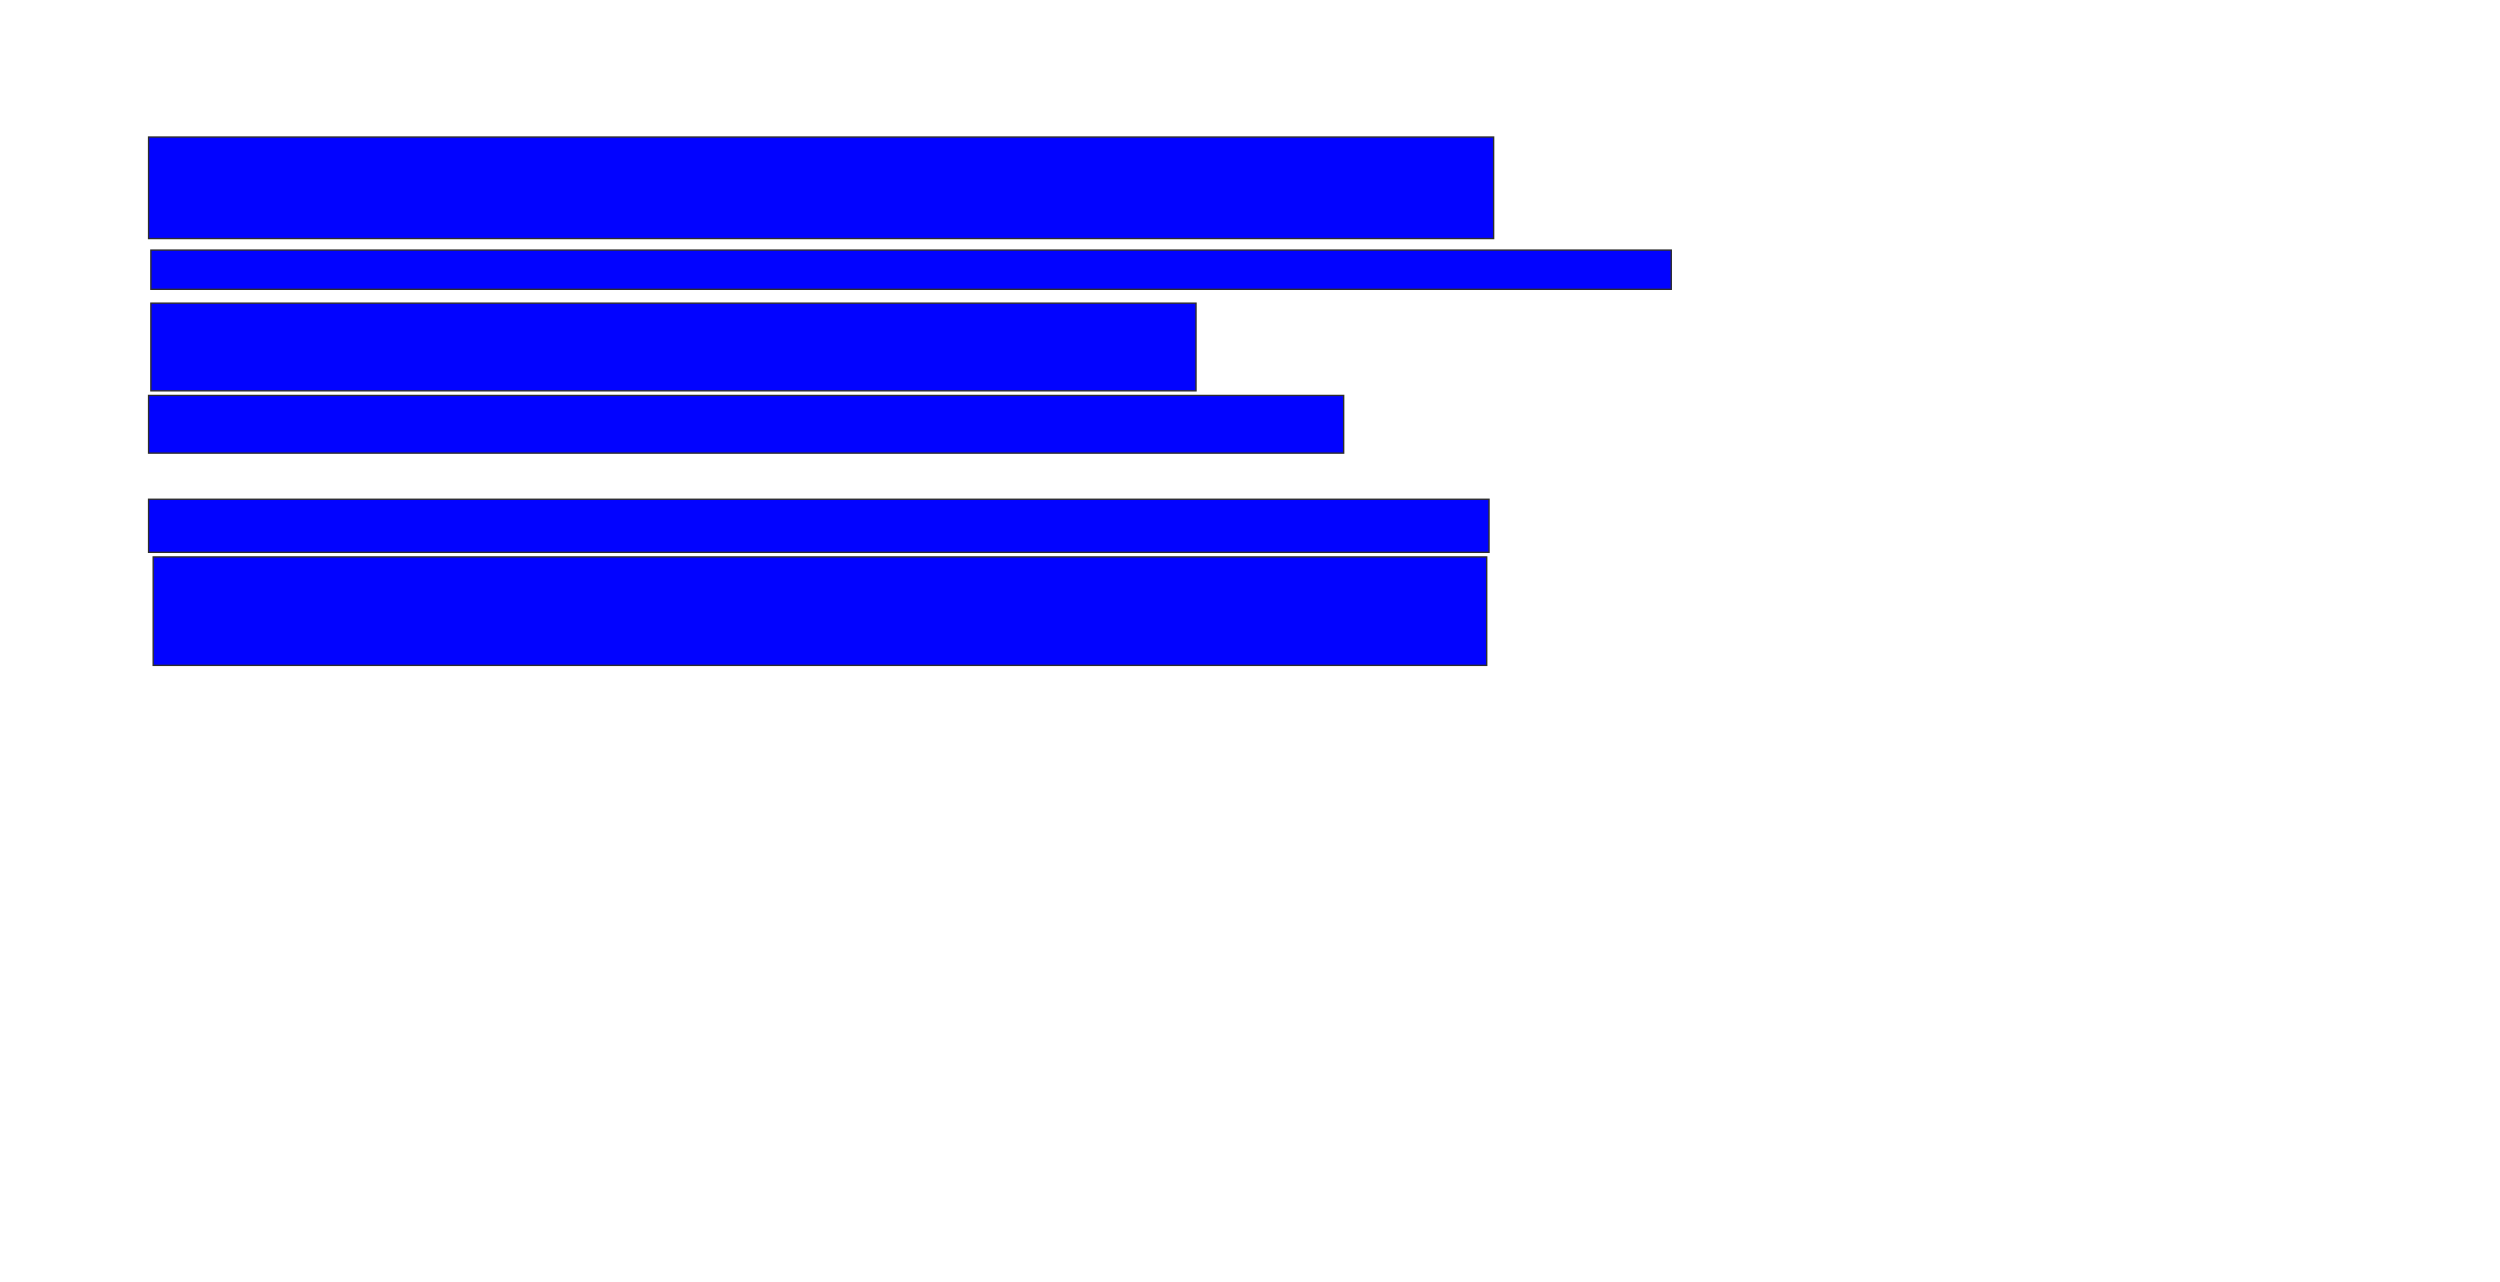 <svg xmlns="http://www.w3.org/2000/svg" width="1806" height="926">
 <!-- Created with Image Occlusion Enhanced -->
 <g>
  <title>Labels</title>
 </g>
 <g>
  <title>Masks</title>
  <rect id="f7cd0c32847140558e2d5f0361bfd191-ao-1" height="73.333" width="971.667" y="99" x="107.333" stroke="#2D2D2D" fill="#0203ff"/>
  <rect id="f7cd0c32847140558e2d5f0361bfd191-ao-2" height="28.333" width="1098.333" y="180.667" x="109" stroke="#2D2D2D" fill="#0203ff"/>
  <rect id="f7cd0c32847140558e2d5f0361bfd191-ao-3" height="63.333" width="755" y="219" x="109" stroke="#2D2D2D" fill="#0203ff"/>
  <rect stroke="#2D2D2D" id="f7cd0c32847140558e2d5f0361bfd191-ao-4" height="41.667" width="863.333" y="285.667" x="107.333" fill="#0203ff"/>
  <rect id="f7cd0c32847140558e2d5f0361bfd191-ao-5" height="38.333" width="968.333" y="360.667" x="107.333" stroke-linecap="null" stroke-linejoin="null" stroke-dasharray="null" stroke="#2D2D2D" fill="#0203ff"/>
  <rect id="f7cd0c32847140558e2d5f0361bfd191-ao-6" height="78.333" width="963.333" y="402.333" x="110.667" stroke-linecap="null" stroke-linejoin="null" stroke-dasharray="null" stroke="#2D2D2D" fill="#0203ff"/>
  
 </g>
</svg>